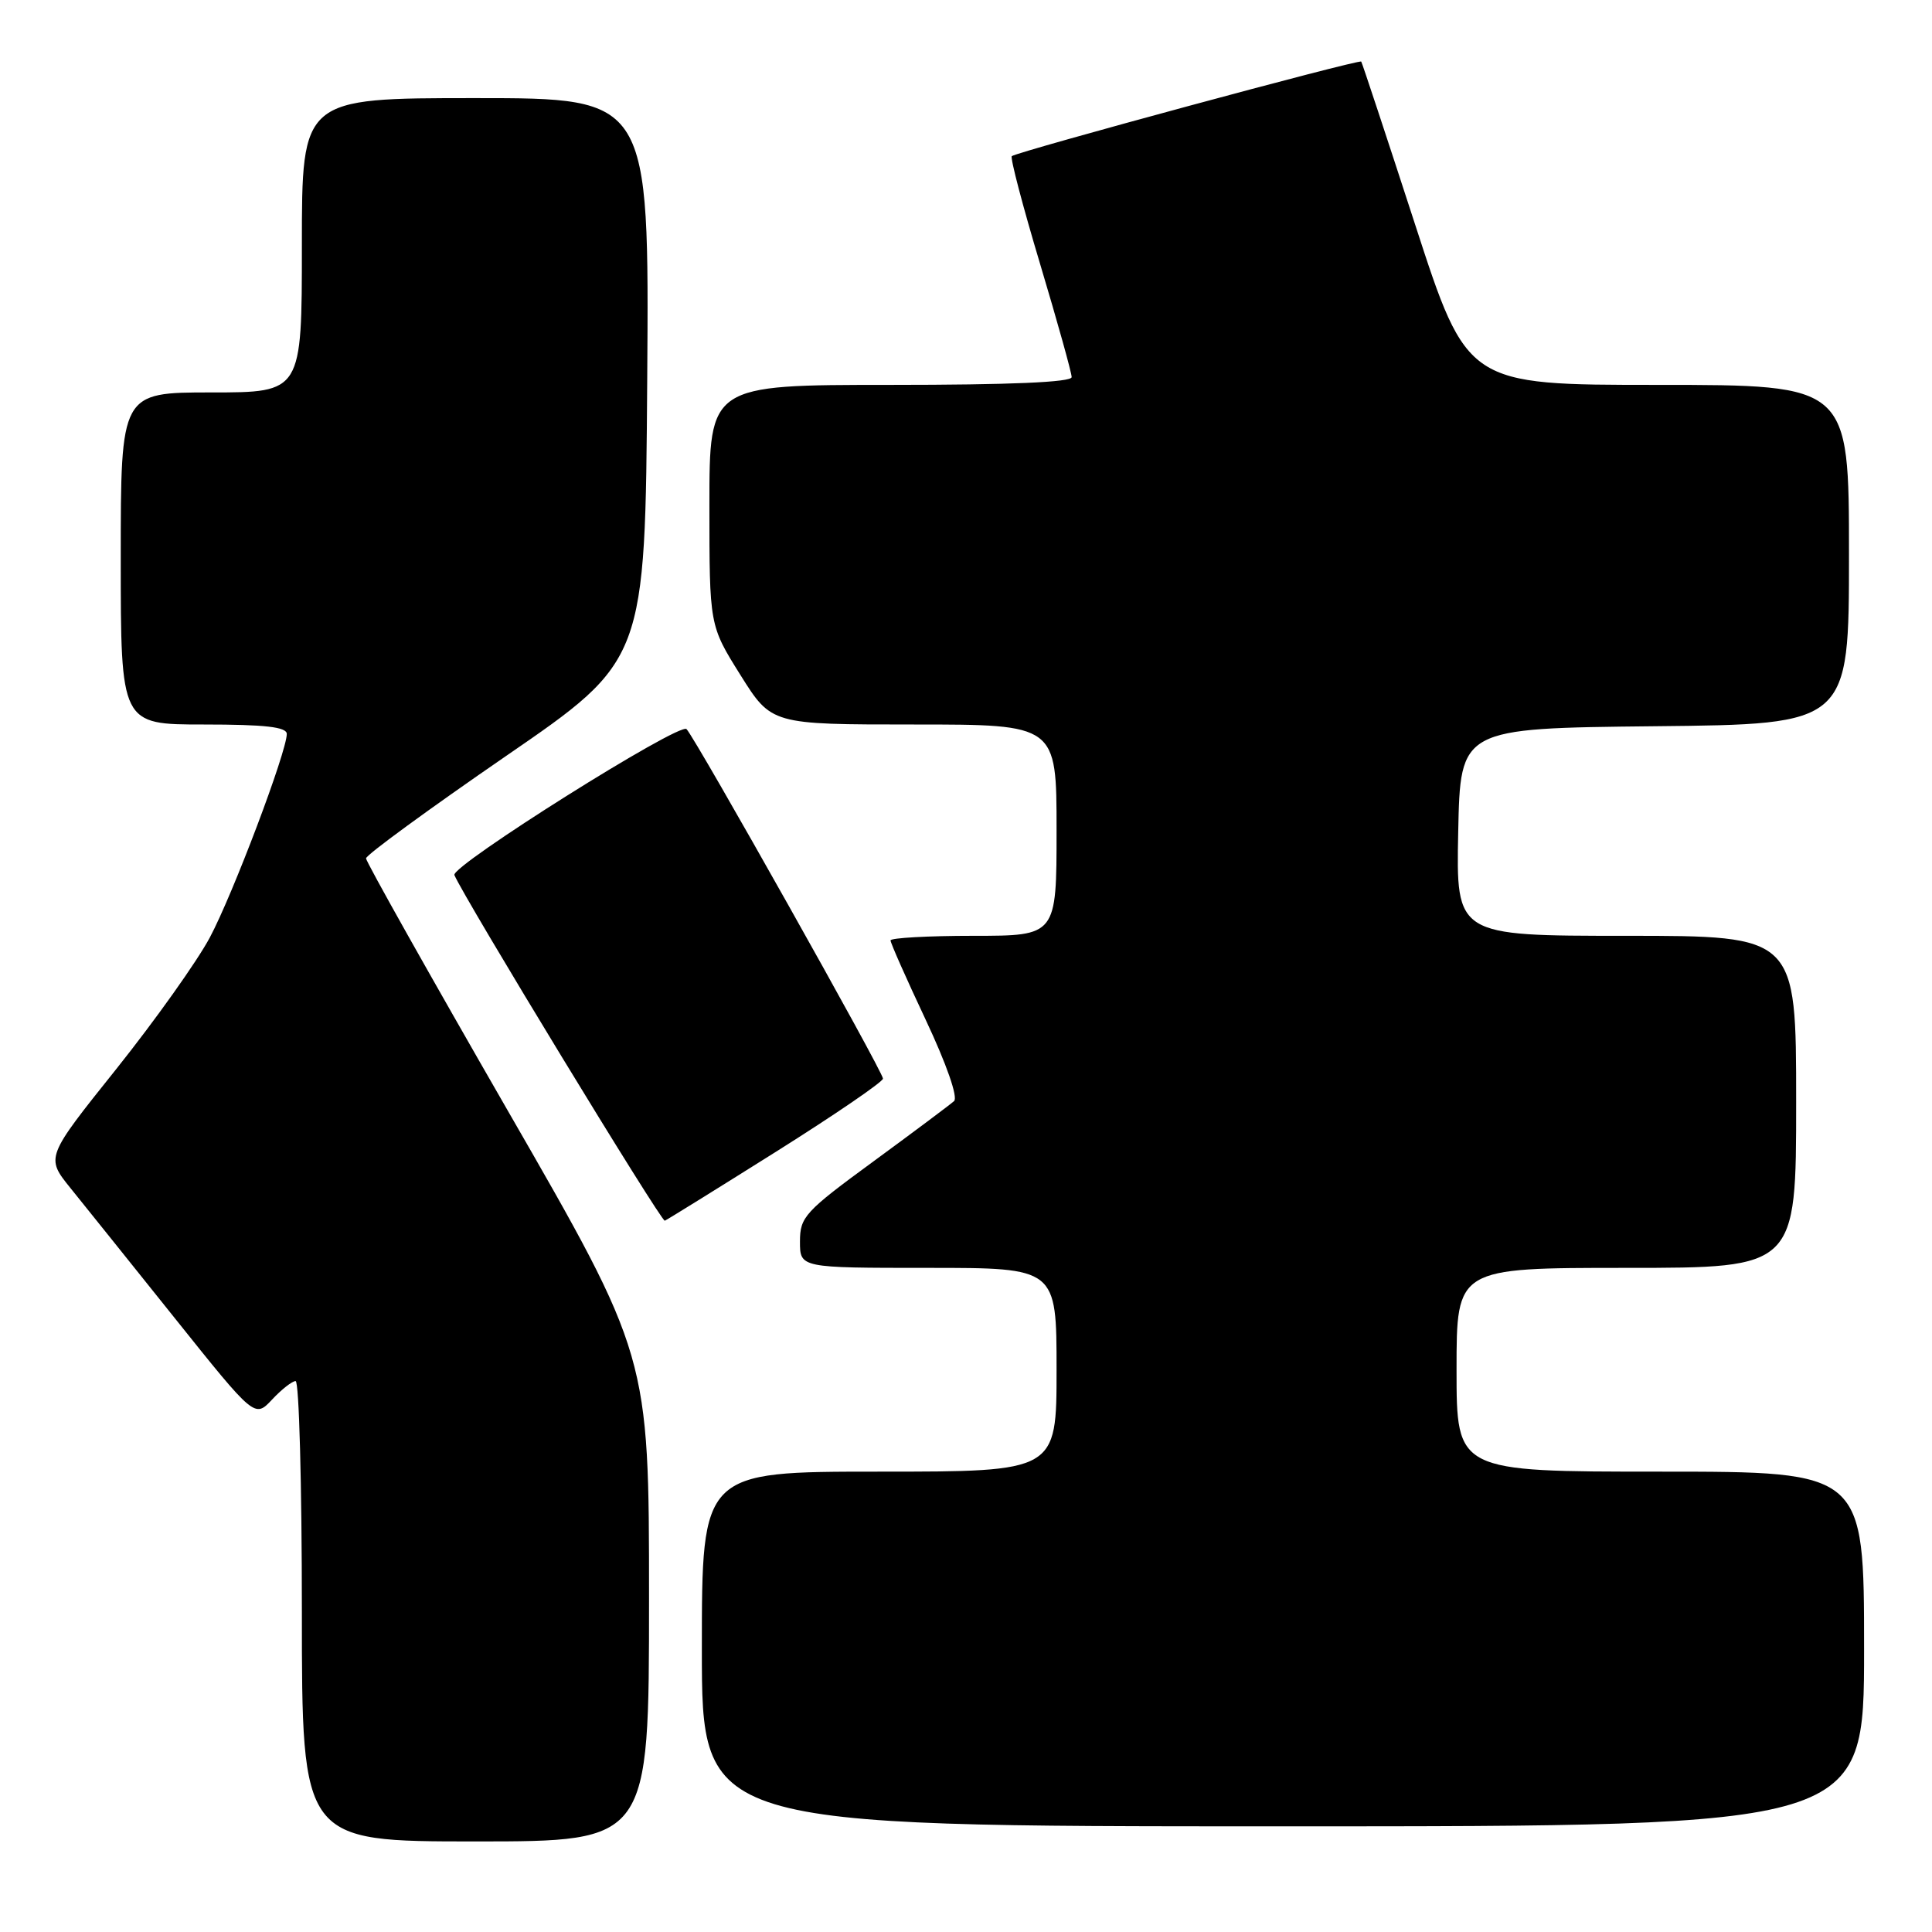<?xml version="1.0" encoding="UTF-8" standalone="no"?>
<!DOCTYPE svg PUBLIC "-//W3C//DTD SVG 1.1//EN" "http://www.w3.org/Graphics/SVG/1.1/DTD/svg11.dtd" >
<svg xmlns="http://www.w3.org/2000/svg" xmlns:xlink="http://www.w3.org/1999/xlink" version="1.1" viewBox="0 0 256 256">
 <g >
 <path fill="currentColor"
d=" M 86.00 211.83 C 86.00 179.66 86.00 179.66 67.25 147.11 C 56.94 129.20 48.50 114.18 48.50 113.74 C 48.50 113.29 56.83 107.21 67.00 100.21 C 85.50 87.50 85.50 87.50 85.76 50.25 C 86.02 13.00 86.02 13.00 63.01 13.00 C 40.00 13.00 40.00 13.00 40.00 32.50 C 40.00 52.00 40.00 52.00 28.00 52.00 C 16.00 52.00 16.00 52.00 16.00 74.00 C 16.00 96.00 16.00 96.00 27.00 96.00 C 35.13 96.00 38.00 96.33 38.00 97.25 C 38.00 99.60 30.86 118.49 27.80 124.23 C 26.12 127.38 20.54 135.22 15.40 141.66 C 6.05 153.35 6.05 153.35 9.34 157.43 C 11.15 159.67 17.38 167.44 23.19 174.70 C 33.75 187.90 33.75 187.90 36.05 185.45 C 37.31 184.10 38.72 183.00 39.17 183.00 C 39.63 183.00 40.00 196.72 40.00 213.50 C 40.00 244.00 40.00 244.00 63.00 244.00 C 86.00 244.00 86.00 244.00 86.00 211.83 Z  M 247.00 218.50 C 247.00 195.00 247.00 195.00 220.00 195.00 C 193.00 195.00 193.00 195.00 193.00 181.50 C 193.00 168.00 193.00 168.00 215.50 168.00 C 238.00 168.00 238.00 168.00 238.00 146.00 C 238.00 124.00 238.00 124.00 215.47 124.00 C 192.94 124.00 192.94 124.00 193.22 110.25 C 193.50 96.50 193.50 96.50 219.25 96.23 C 245.00 95.97 245.00 95.97 245.00 73.48 C 245.00 51.00 245.00 51.00 219.70 51.00 C 194.41 51.00 194.41 51.00 187.51 29.75 C 183.71 18.06 180.50 8.35 180.37 8.16 C 180.14 7.81 134.87 20.07 134.07 20.69 C 133.83 20.88 135.52 27.31 137.82 34.98 C 140.12 42.66 142.00 49.40 142.00 49.97 C 142.00 50.65 133.84 51.00 118.00 51.00 C 94.00 51.00 94.00 51.00 94.00 66.94 C 94.00 82.88 94.00 82.88 98.11 89.44 C 102.22 96.00 102.22 96.00 121.11 96.00 C 140.00 96.00 140.00 96.00 140.00 110.00 C 140.00 124.00 140.00 124.00 129.00 124.00 C 122.95 124.00 118.00 124.28 118.00 124.61 C 118.00 124.95 120.10 129.69 122.67 135.15 C 125.42 140.99 126.96 145.41 126.42 145.90 C 125.91 146.36 121.11 149.95 115.75 153.88 C 106.64 160.55 106.00 161.25 106.00 164.51 C 106.00 168.00 106.00 168.00 123.00 168.00 C 140.00 168.00 140.00 168.00 140.00 181.50 C 140.00 195.00 140.00 195.00 116.50 195.00 C 93.00 195.00 93.00 195.00 93.00 218.50 C 93.00 242.00 93.00 242.00 170.00 242.00 C 247.00 242.00 247.00 242.00 247.00 218.50 Z  M 102.84 152.60 C 110.63 147.70 117.00 143.35 117.00 142.92 C 117.00 142.01 92.21 97.92 90.97 96.61 C 90.06 95.66 59.71 114.75 60.21 115.95 C 61.49 119.00 87.63 161.94 88.09 161.75 C 88.42 161.61 95.06 157.49 102.84 152.60 Z "/>
</g>
</svg>
